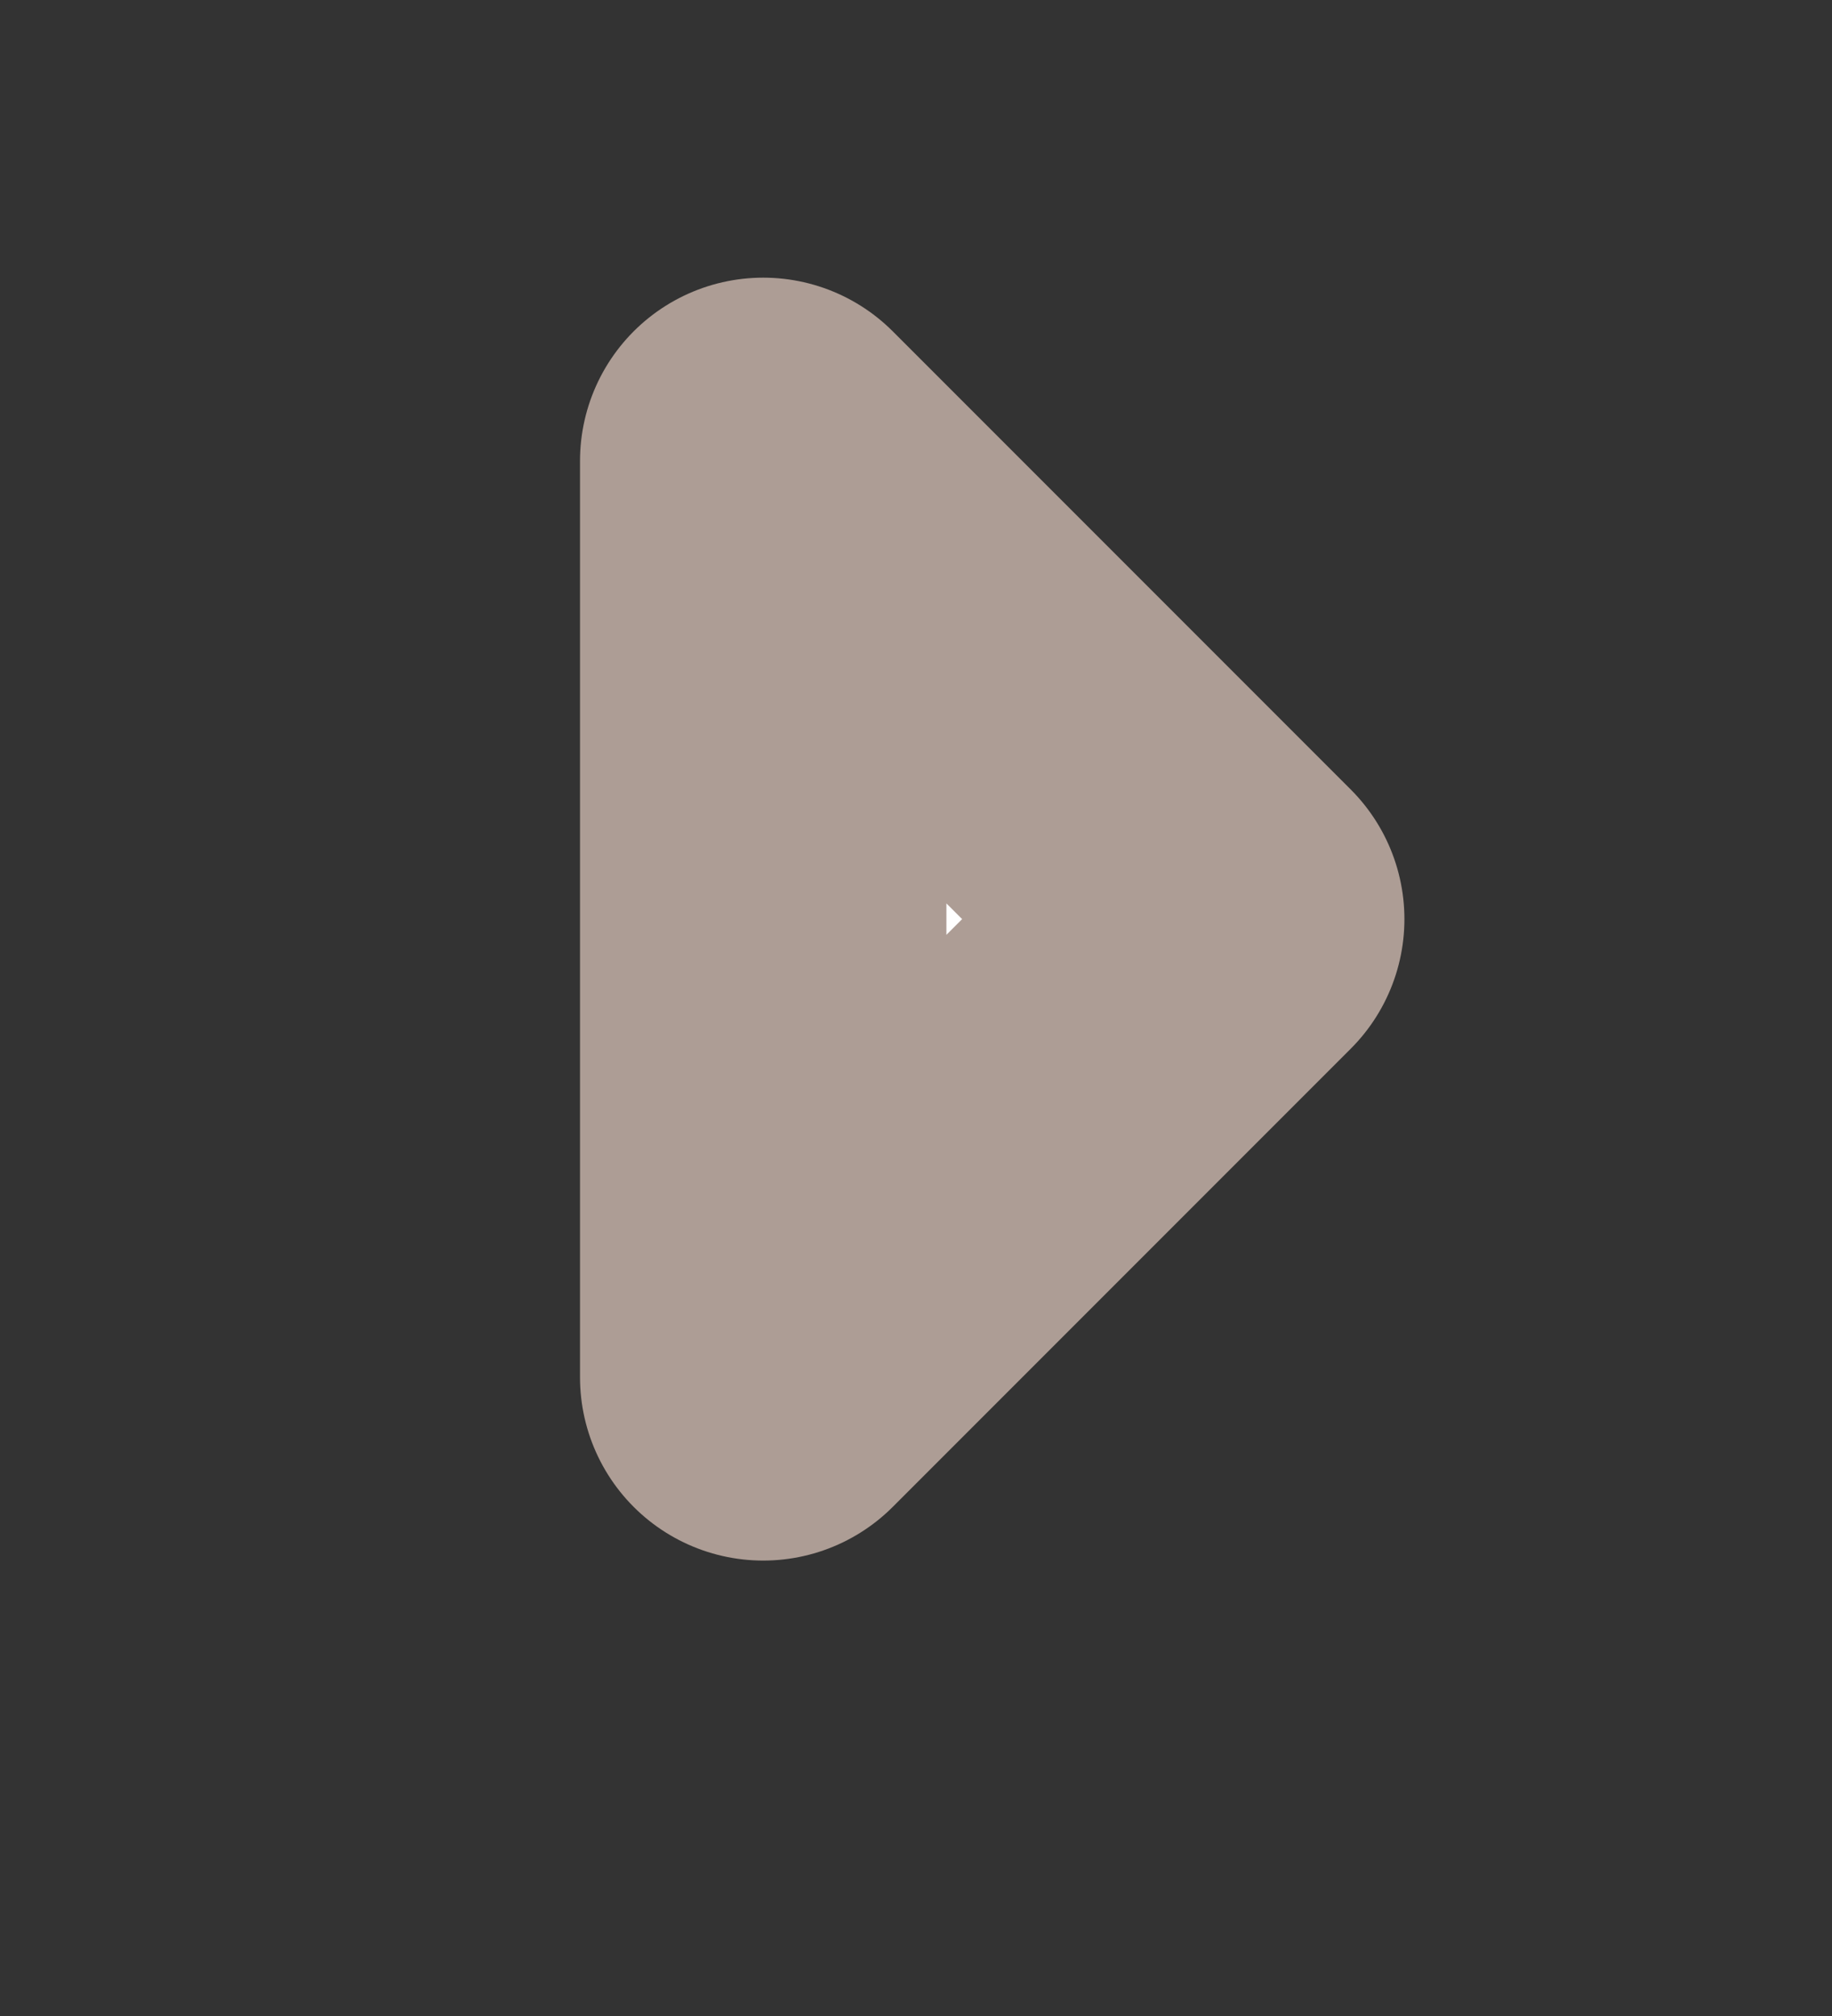 <svg width="10" height="11" viewBox="0 0 10 11" fill="none" xmlns="http://www.w3.org/2000/svg">
<rect x="0" y="0" width="10" height="11" fill="#333333" stroke="none"/>
<path d="M4.166 2.515L6.666 5.015L4.166 7.515V2.515Z" fill="white" stroke="#AD9D95" stroke-width="2" stroke-linejoin="round"/>
</svg>
